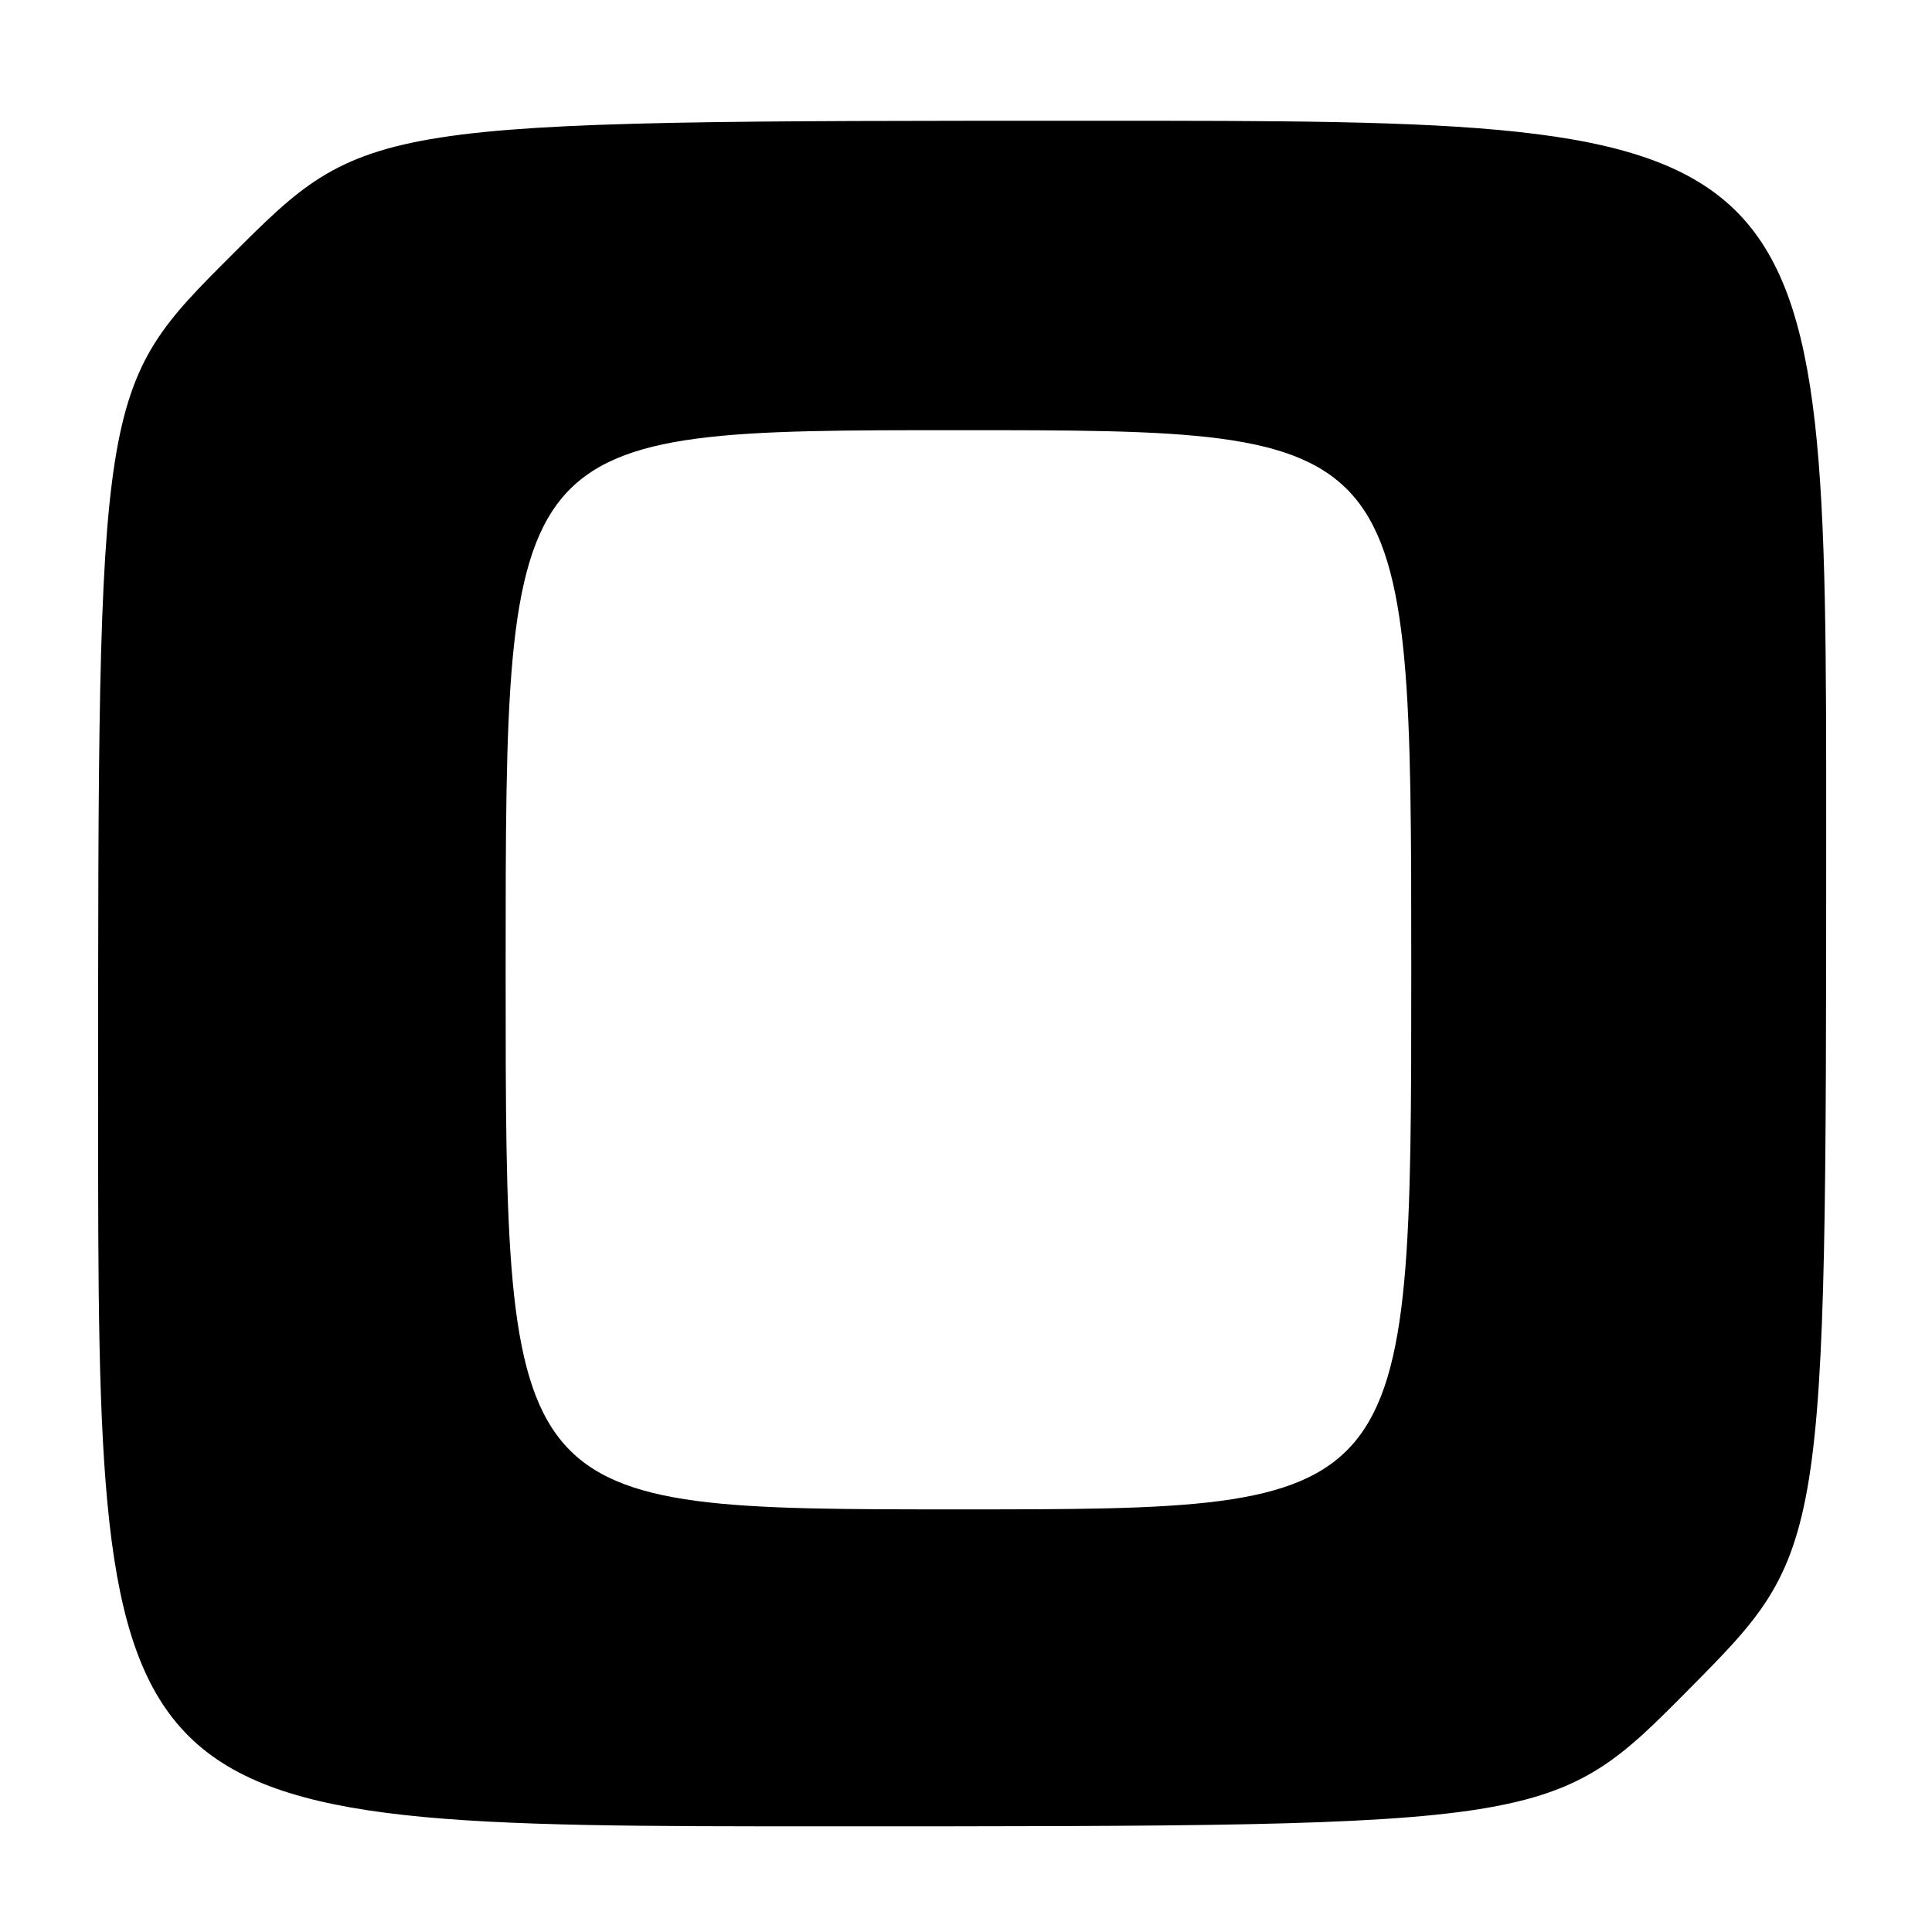 <?xml version="1.0" encoding="UTF-8" standalone="no"?>
<!DOCTYPE svg PUBLIC "-//W3C//DTD SVG 1.1//EN" "http://www.w3.org/Graphics/SVG/1.1/DTD/svg11.dtd" >
<svg xmlns="http://www.w3.org/2000/svg" xmlns:xlink="http://www.w3.org/1999/xlink" version="1.1" viewBox="0 0 256 256">
 <g >
 <path fill="currentColor"
d=" M 223.88 223.75 C 241.96 205.50 241.96 205.50 241.98 110.75 C 242.00 16.00 242.00 16.00 145.26 16.00 C 48.52 16.00 48.52 16.00 30.76 33.74 C 13.00 51.48 13.00 51.48 13.00 146.74 C 13.00 242.00 13.00 242.00 109.41 242.00 C 205.81 242.00 205.81 242.00 223.88 223.75 Z  M 67.00 128.50 C 67.00 57.00 67.00 57.00 127.00 57.00 C 187.00 57.00 187.00 57.00 187.00 128.50 C 187.00 200.00 187.00 200.00 127.00 200.00 C 67.00 200.00 67.00 200.00 67.00 128.50 Z "/>
</g>
</svg>